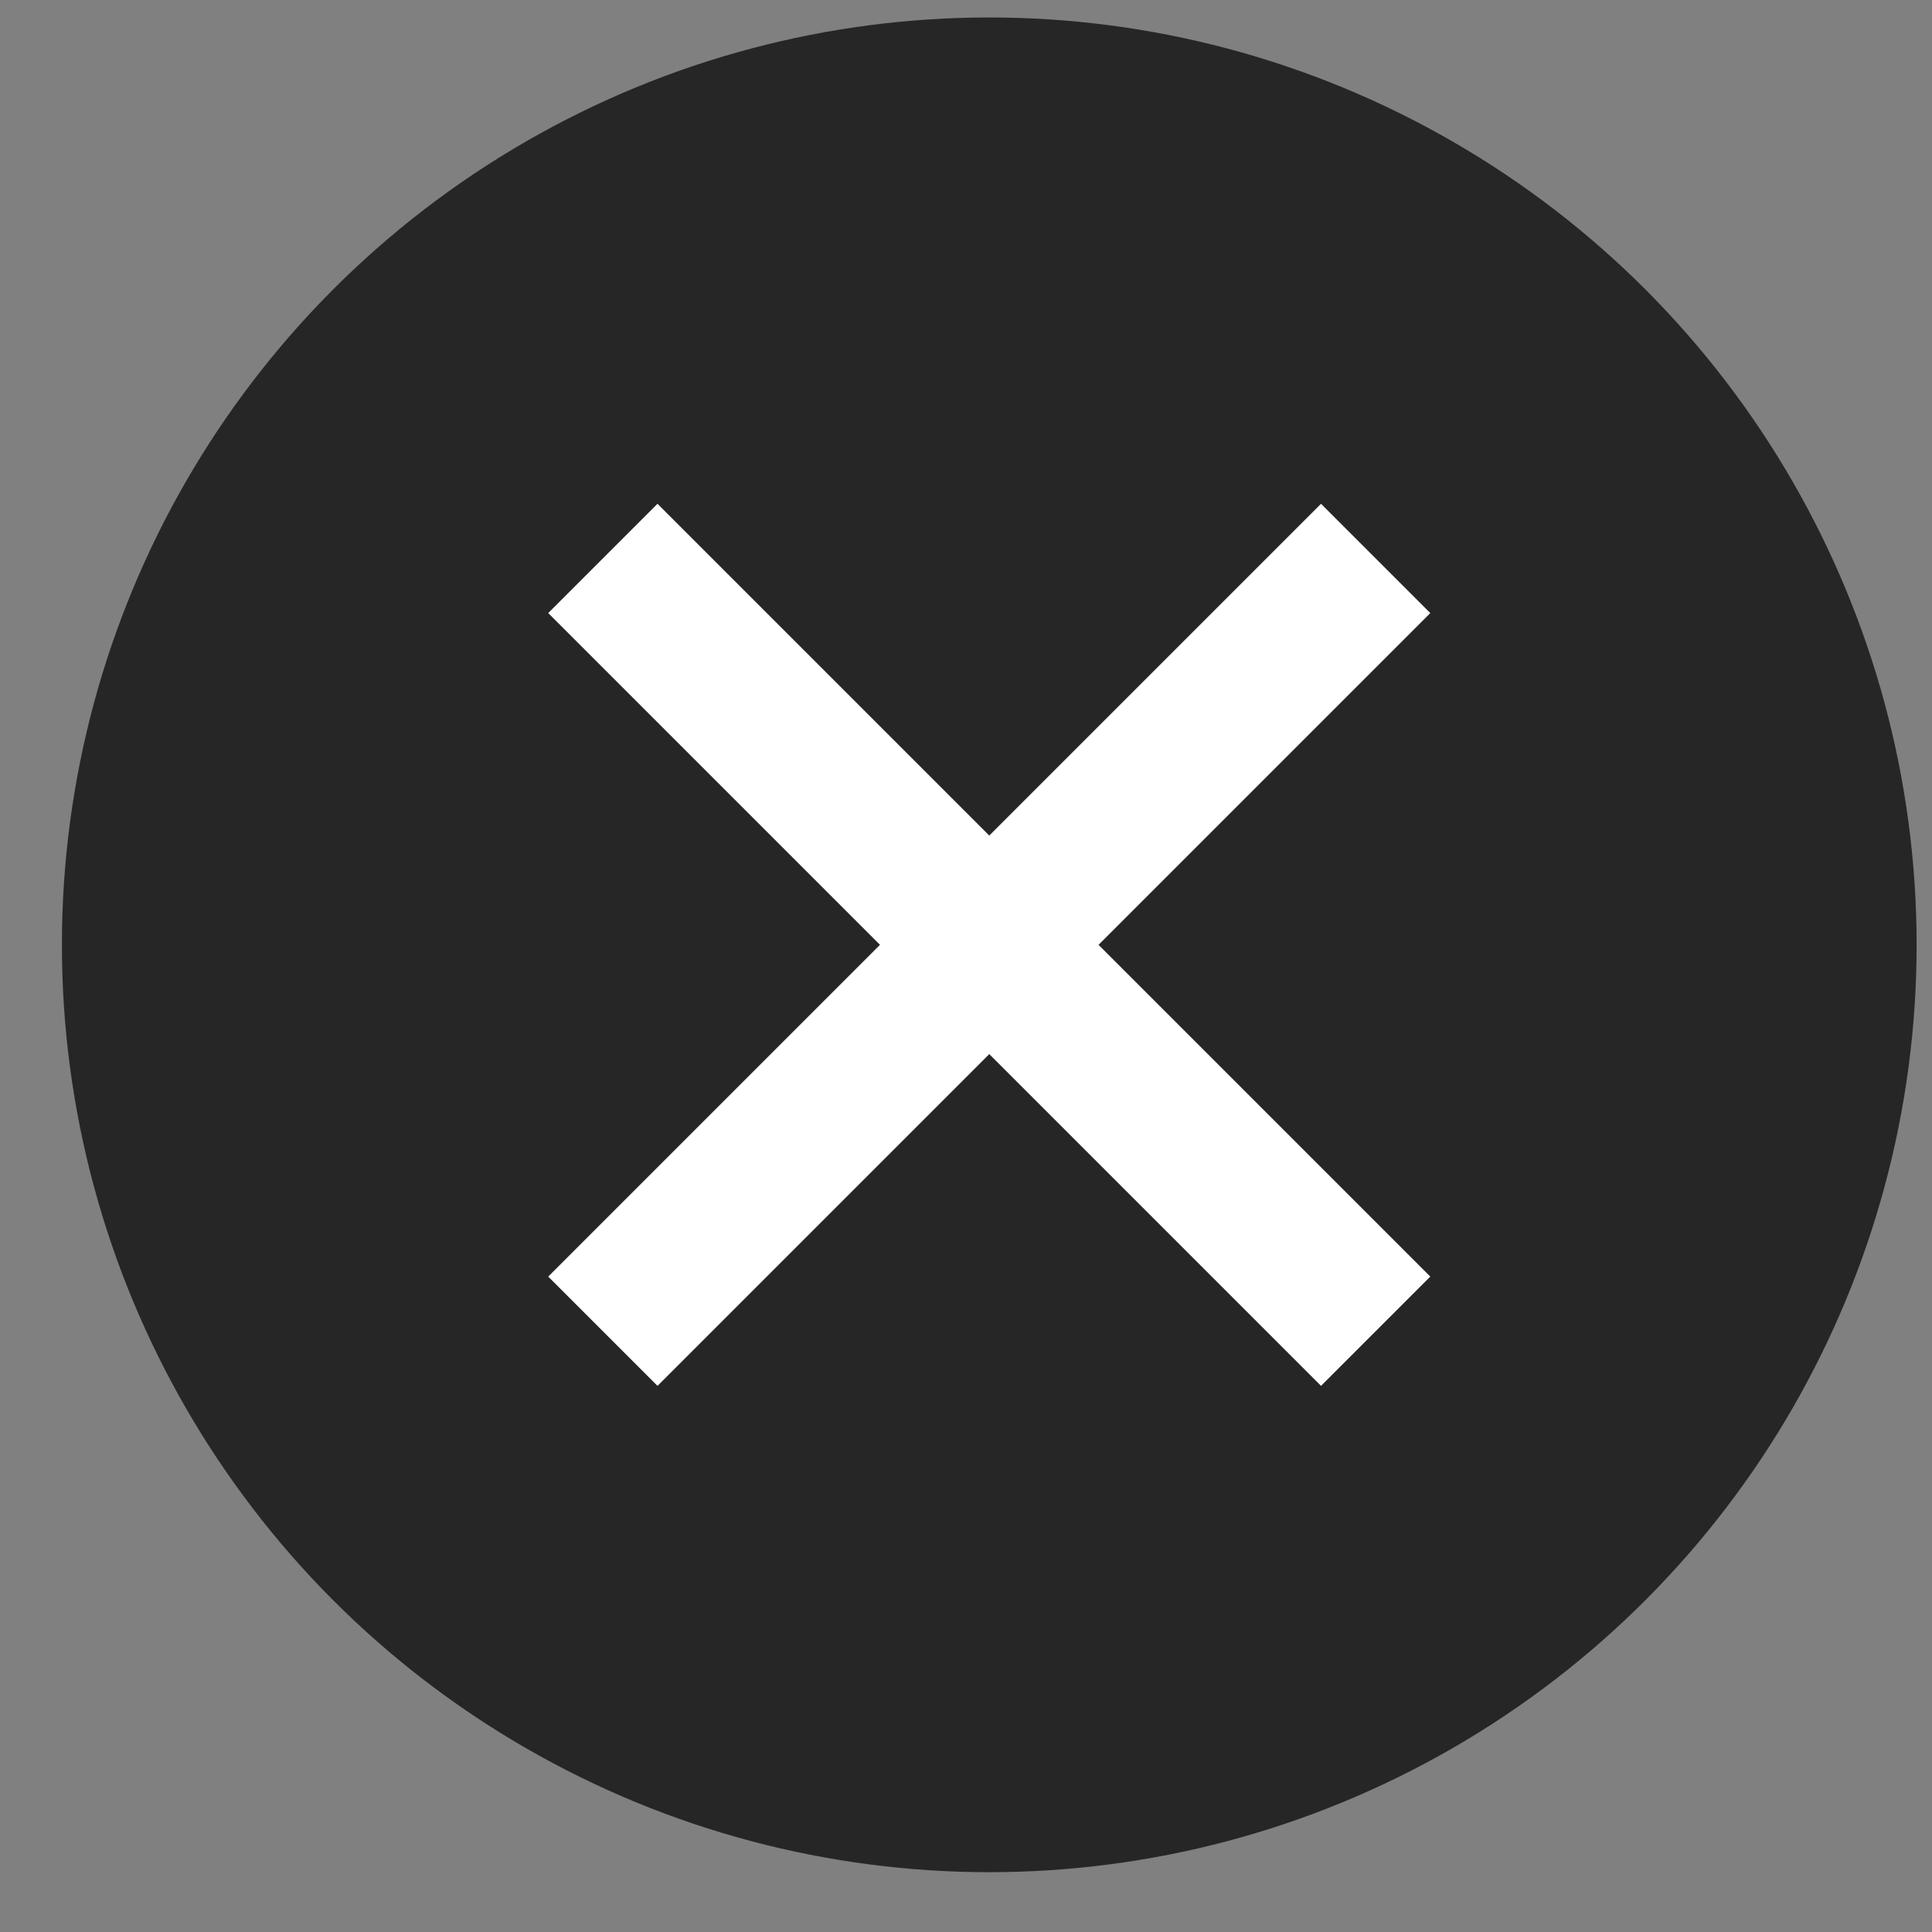 <svg width="25" height="25" viewBox="0 0 25 25" fill="none" xmlns="http://www.w3.org/2000/svg">
<rect x="0" y="0" width="25" height="25" fill="#808080" stroke="none"/>
<circle cx="12.801" cy="12.226" r="12" fill="black" fill-opacity="0.7"/>
<path fill-rule="evenodd" clip-rule="evenodd" d="M12.801 13.64L8.508 17.933L7.094 16.519L11.387 12.226L7.094 7.933L8.508 6.519L12.801 10.812L17.094 6.519L18.508 7.933L14.215 12.226L18.508 16.519L17.094 17.933L12.801 13.64Z" fill="white"/>
</svg>
